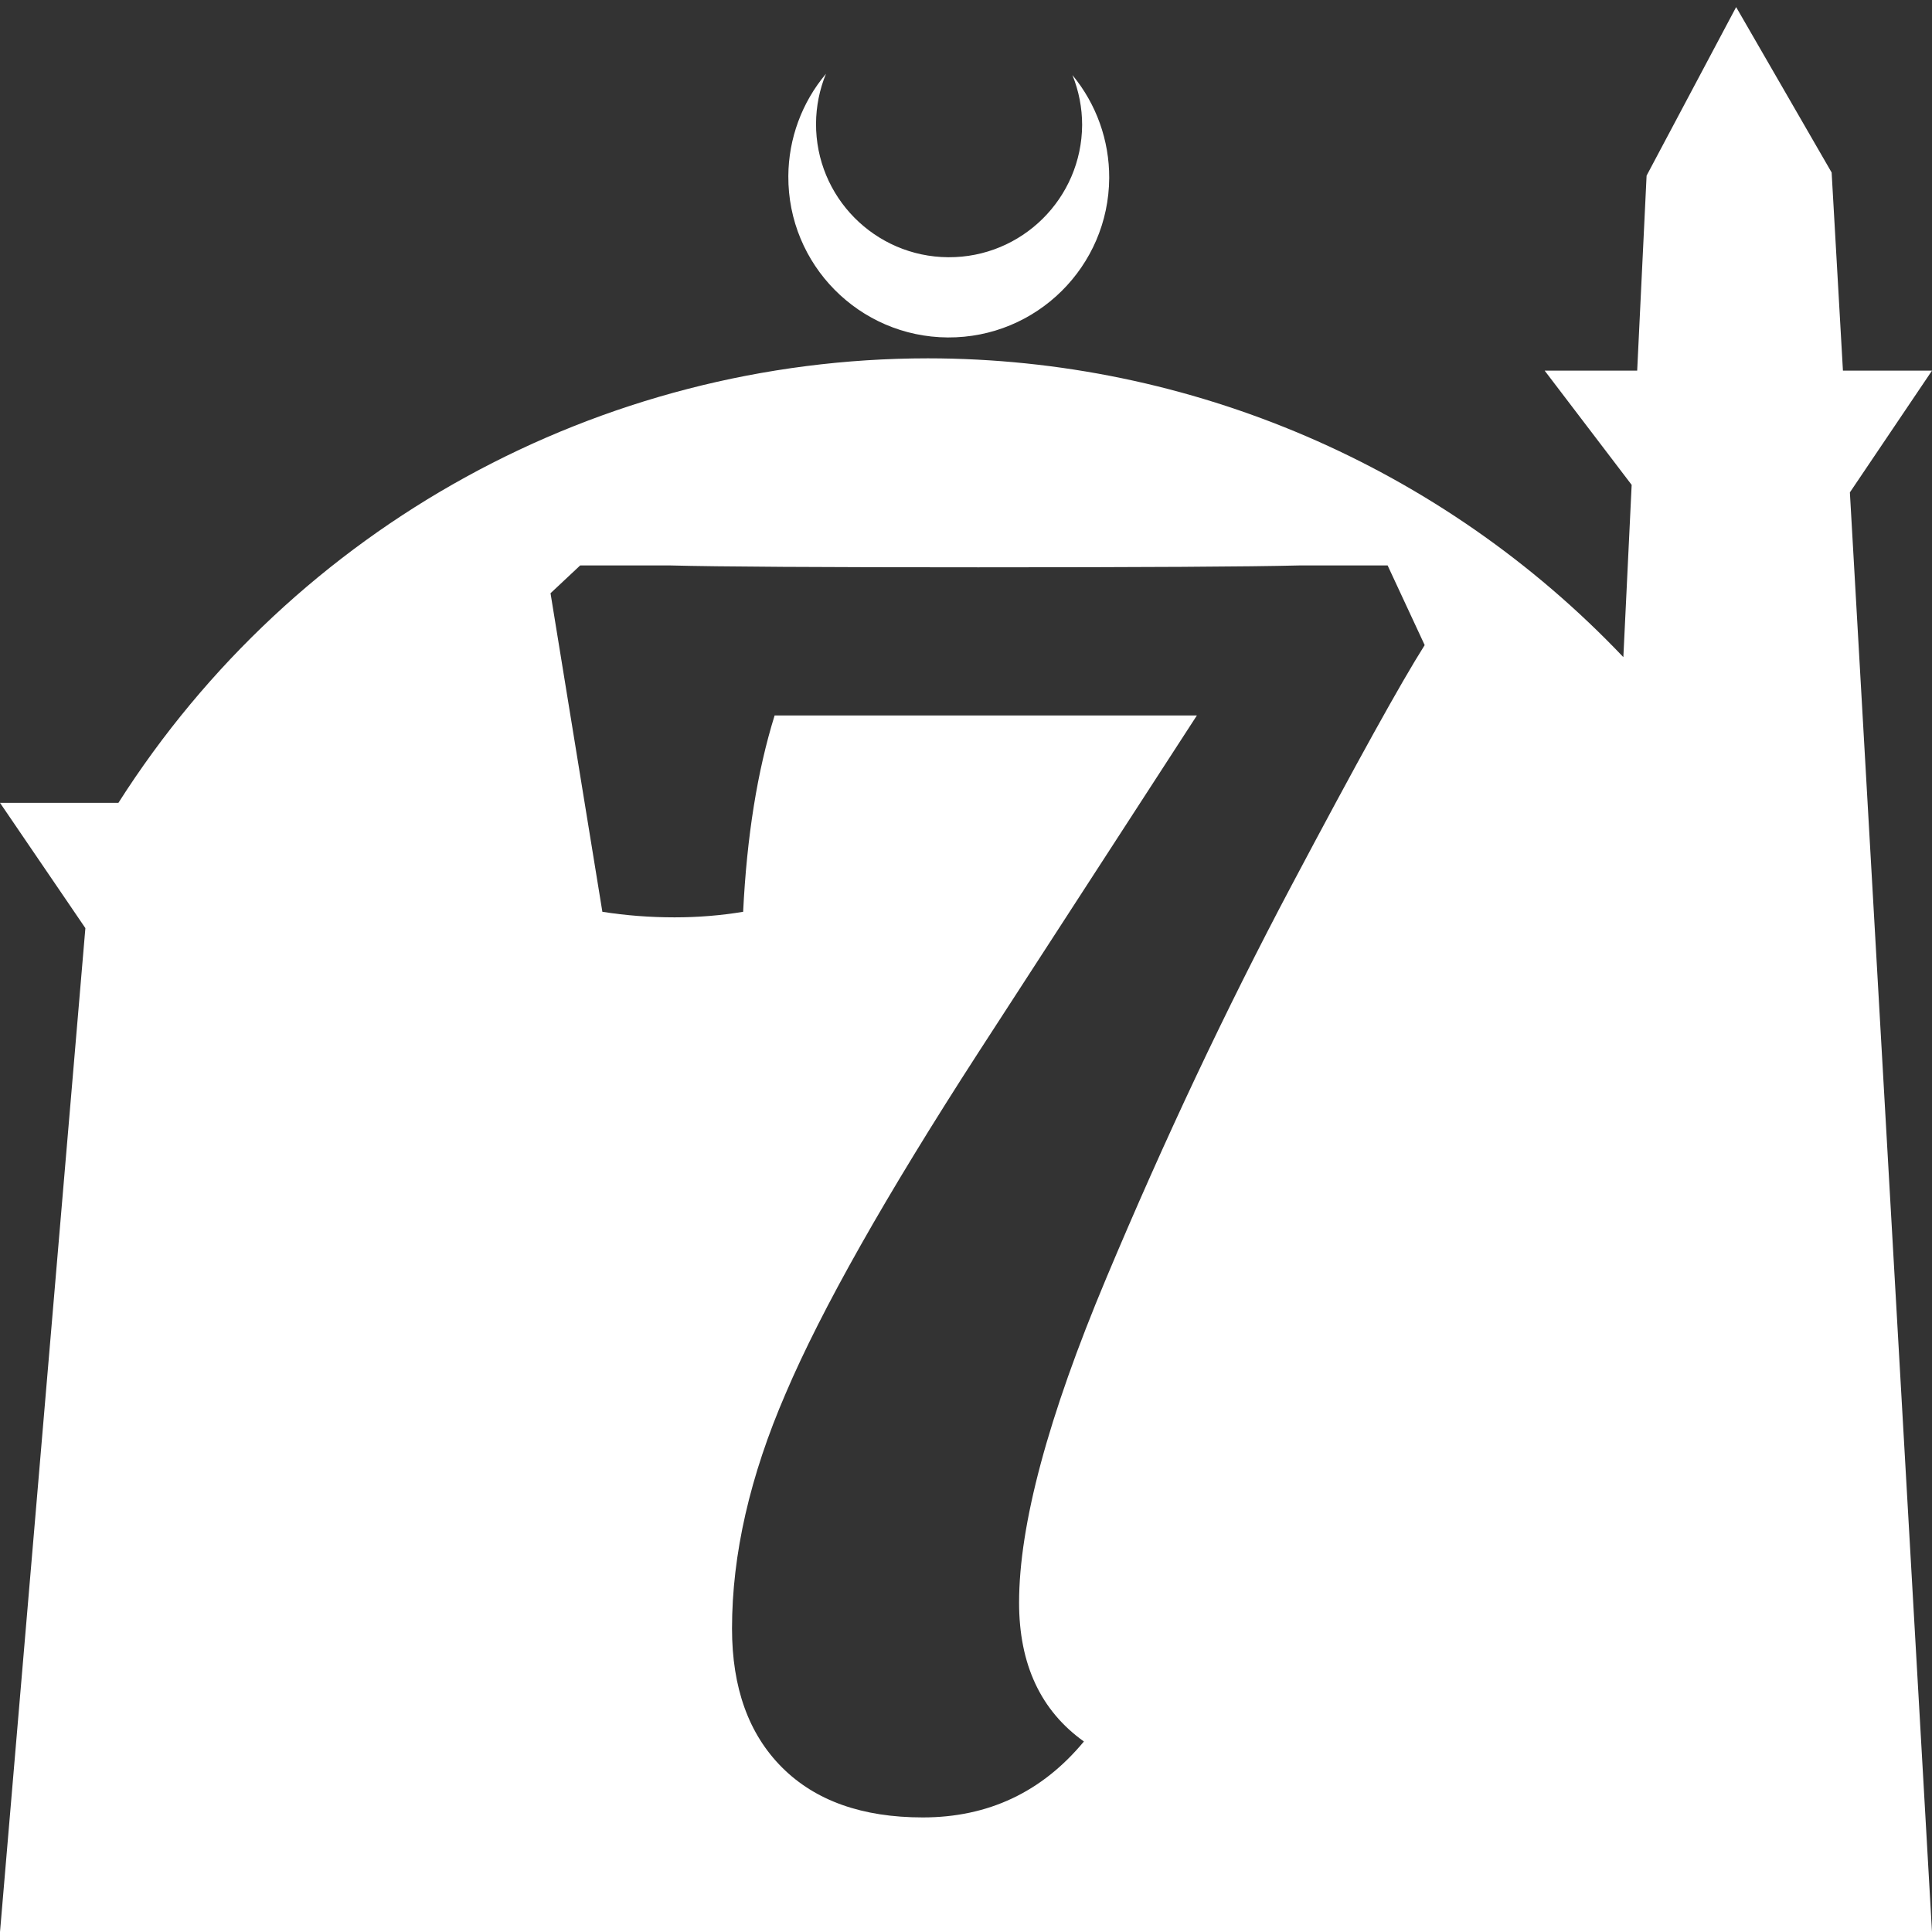 <?xml version="1.0" encoding="UTF-8" standalone="no"?>
<!-- Created with Inkscape (http://www.inkscape.org/) -->

<svg
   width="172.67mm"
   height="172.67mm"
   viewBox="0 0 172.67 172.67"
   version="1.1"
   id="svg1"
   xml:space="preserve"
   xmlns="http://www.w3.org/2000/svg"
   xmlns:svg="http://www.w3.org/2000/svg"><rect x="0" y="0" width="172.67" height="172.67" fill="#333333" stroke="none"/><defs
     id="defs1" /><g
     id="layer1"
     transform="translate(157.251,198.81)"><path
       id="path5"
       style="fill:#ffffff;fill-opacity:1;stroke-width:0.805;stroke-linecap:round;stroke-linejoin:round"
       d="M -2.086 -198.177 L -10.089 -183.113 L -10.93 -165.684 L -19.199 -165.684 L -11.423 -155.474 L -12.166 -140.079 C -28.353 -157.121 -50.824 -166.774 -74.327 -166.784 C -103.645 -166.774 -130.927 -151.792 -146.667 -127.059 L -157.251 -127.059 L -149.62 -115.86 L -157.251 -26.14 L -8.514 -26.14 L 15.419 -26.14 L 8.08 -154.802 L 15.419 -165.684 L 7.459 -165.684 L 6.449 -183.393 L -2.086 -198.177 z M -83.431 -192.216 C -85.585 -189.655 -86.775 -186.421 -86.795 -183.075 C -86.842 -175.155 -80.46 -168.697 -72.54 -168.651 C -64.621 -168.604 -58.163 -174.986 -58.117 -182.905 C -58.103 -186.26 -59.266 -189.514 -61.404 -192.1 C -60.831 -190.684 -60.537 -189.17 -60.537 -187.641 C -60.576 -181.074 -65.931 -175.782 -72.498 -175.82 C -79.065 -175.859 -84.358 -181.214 -84.319 -187.781 C -84.309 -189.303 -84.008 -190.808 -83.431 -192.216 z M -105.4 -148.273 L -97.29 -148.273 C -93.097 -148.162 -83.938 -148.107 -69.813 -148.107 C -55.137 -148.107 -45.592 -148.162 -41.178 -148.273 L -33.233 -148.273 L -29.922 -141.155 C -32.019 -137.845 -35.992 -130.672 -41.84 -119.637 C -47.688 -108.602 -53.206 -96.906 -58.392 -84.547 C -63.579 -72.188 -66.172 -62.532 -66.172 -55.58 C -66.172 -50.063 -64.241 -45.925 -60.378 -43.166 C -64.13 -38.642 -68.931 -36.38 -74.779 -36.38 C -80.186 -36.38 -84.379 -37.869 -87.359 -40.849 C -90.338 -43.828 -91.828 -47.966 -91.828 -53.263 C -91.828 -59.884 -90.227 -66.891 -87.027 -74.284 C -83.827 -81.788 -78.09 -91.94 -69.813 -104.74 L -50.282 -134.865 L -88.021 -134.865 C -89.565 -129.9 -90.503 -124.051 -90.834 -117.32 C -92.821 -116.989 -94.862 -116.823 -96.959 -116.823 C -99.166 -116.823 -101.318 -116.989 -103.415 -117.32 L -108.049 -145.79 L -105.4 -148.273 z " /></g></svg>

